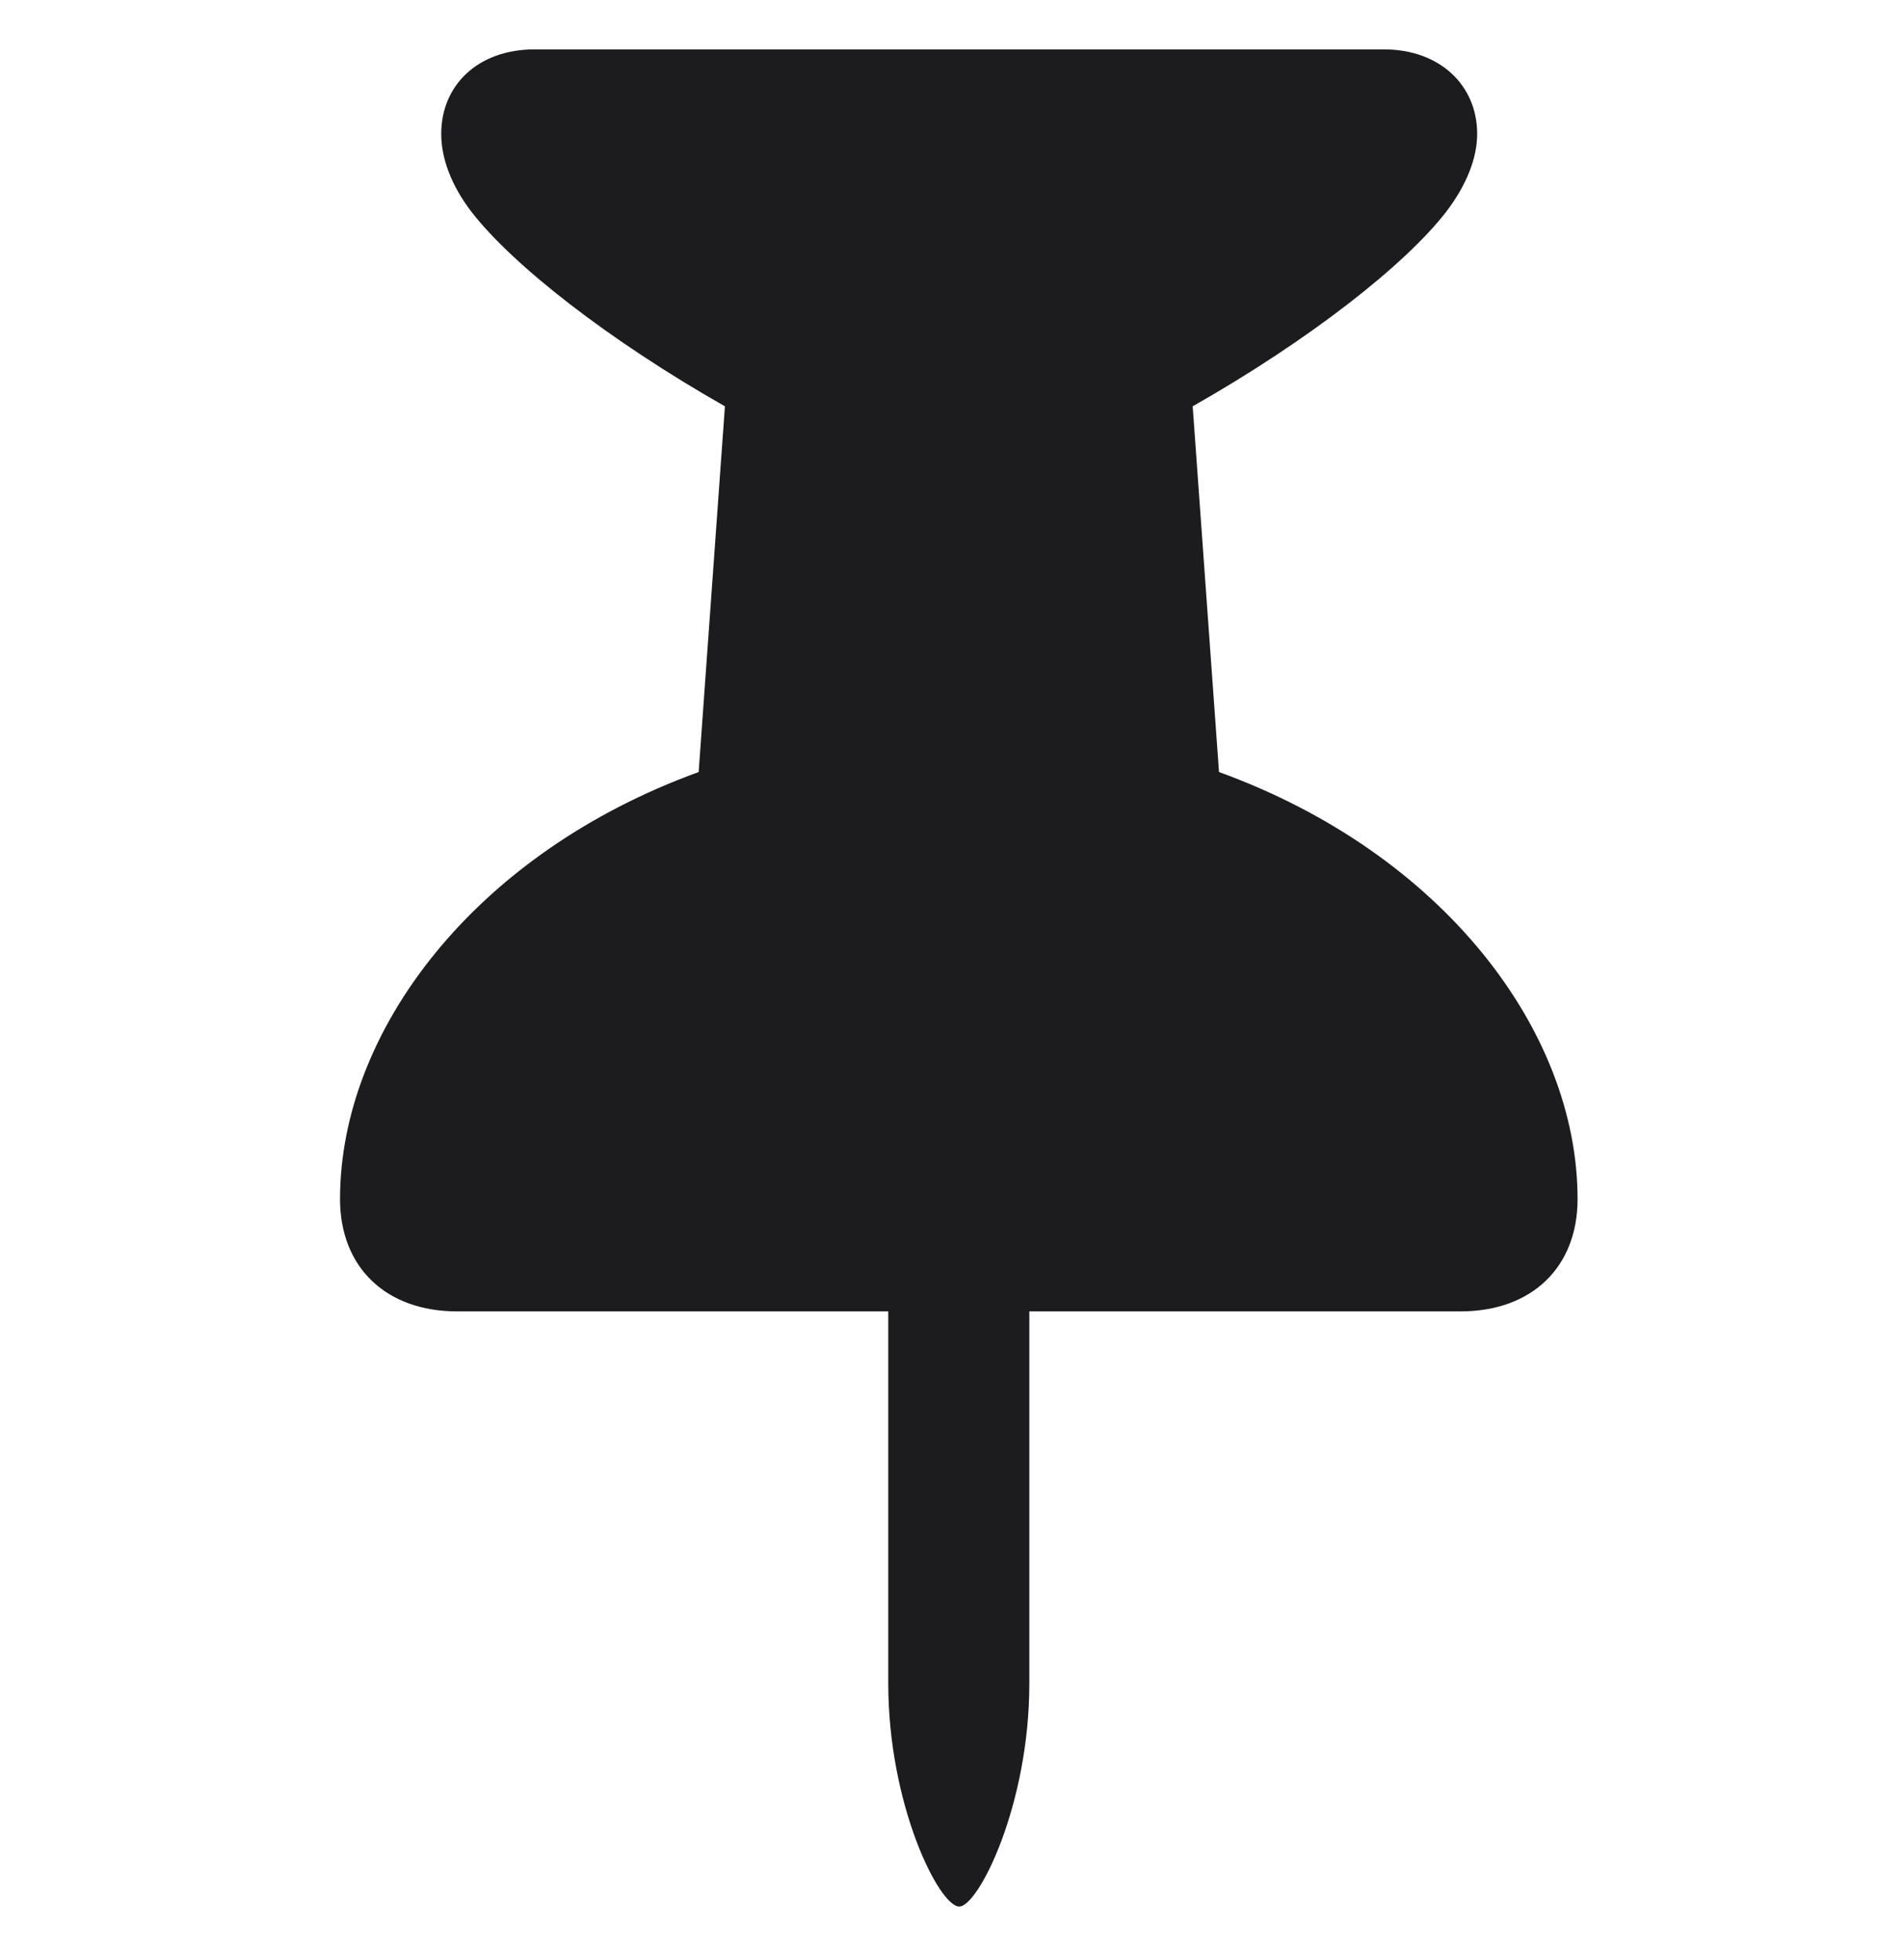 <svg width="34" height="35" viewBox="0 0 34 35" fill="none" xmlns="http://www.w3.org/2000/svg">
<path d="M6.072 21.416C6.072 22.626 6.883 23.422 8.164 23.422H15.862V30.068C15.862 32.245 16.773 34.052 17.129 34.052C17.47 34.052 18.381 32.245 18.381 30.068V23.422H26.08C27.36 23.422 28.171 22.626 28.171 21.416C28.171 18.414 25.767 15.24 21.768 13.789L21.298 7.257C23.376 6.076 25.083 4.739 25.823 3.785C26.193 3.301 26.378 2.818 26.378 2.391C26.378 1.523 25.71 0.882 24.713 0.882H9.544C8.534 0.882 7.879 1.523 7.879 2.391C7.879 2.818 8.05 3.301 8.42 3.785C9.16 4.739 10.868 6.076 12.945 7.257L12.476 13.789C8.477 15.24 6.072 18.414 6.072 21.416Z" fill="#1C1C1E"/>
</svg>
